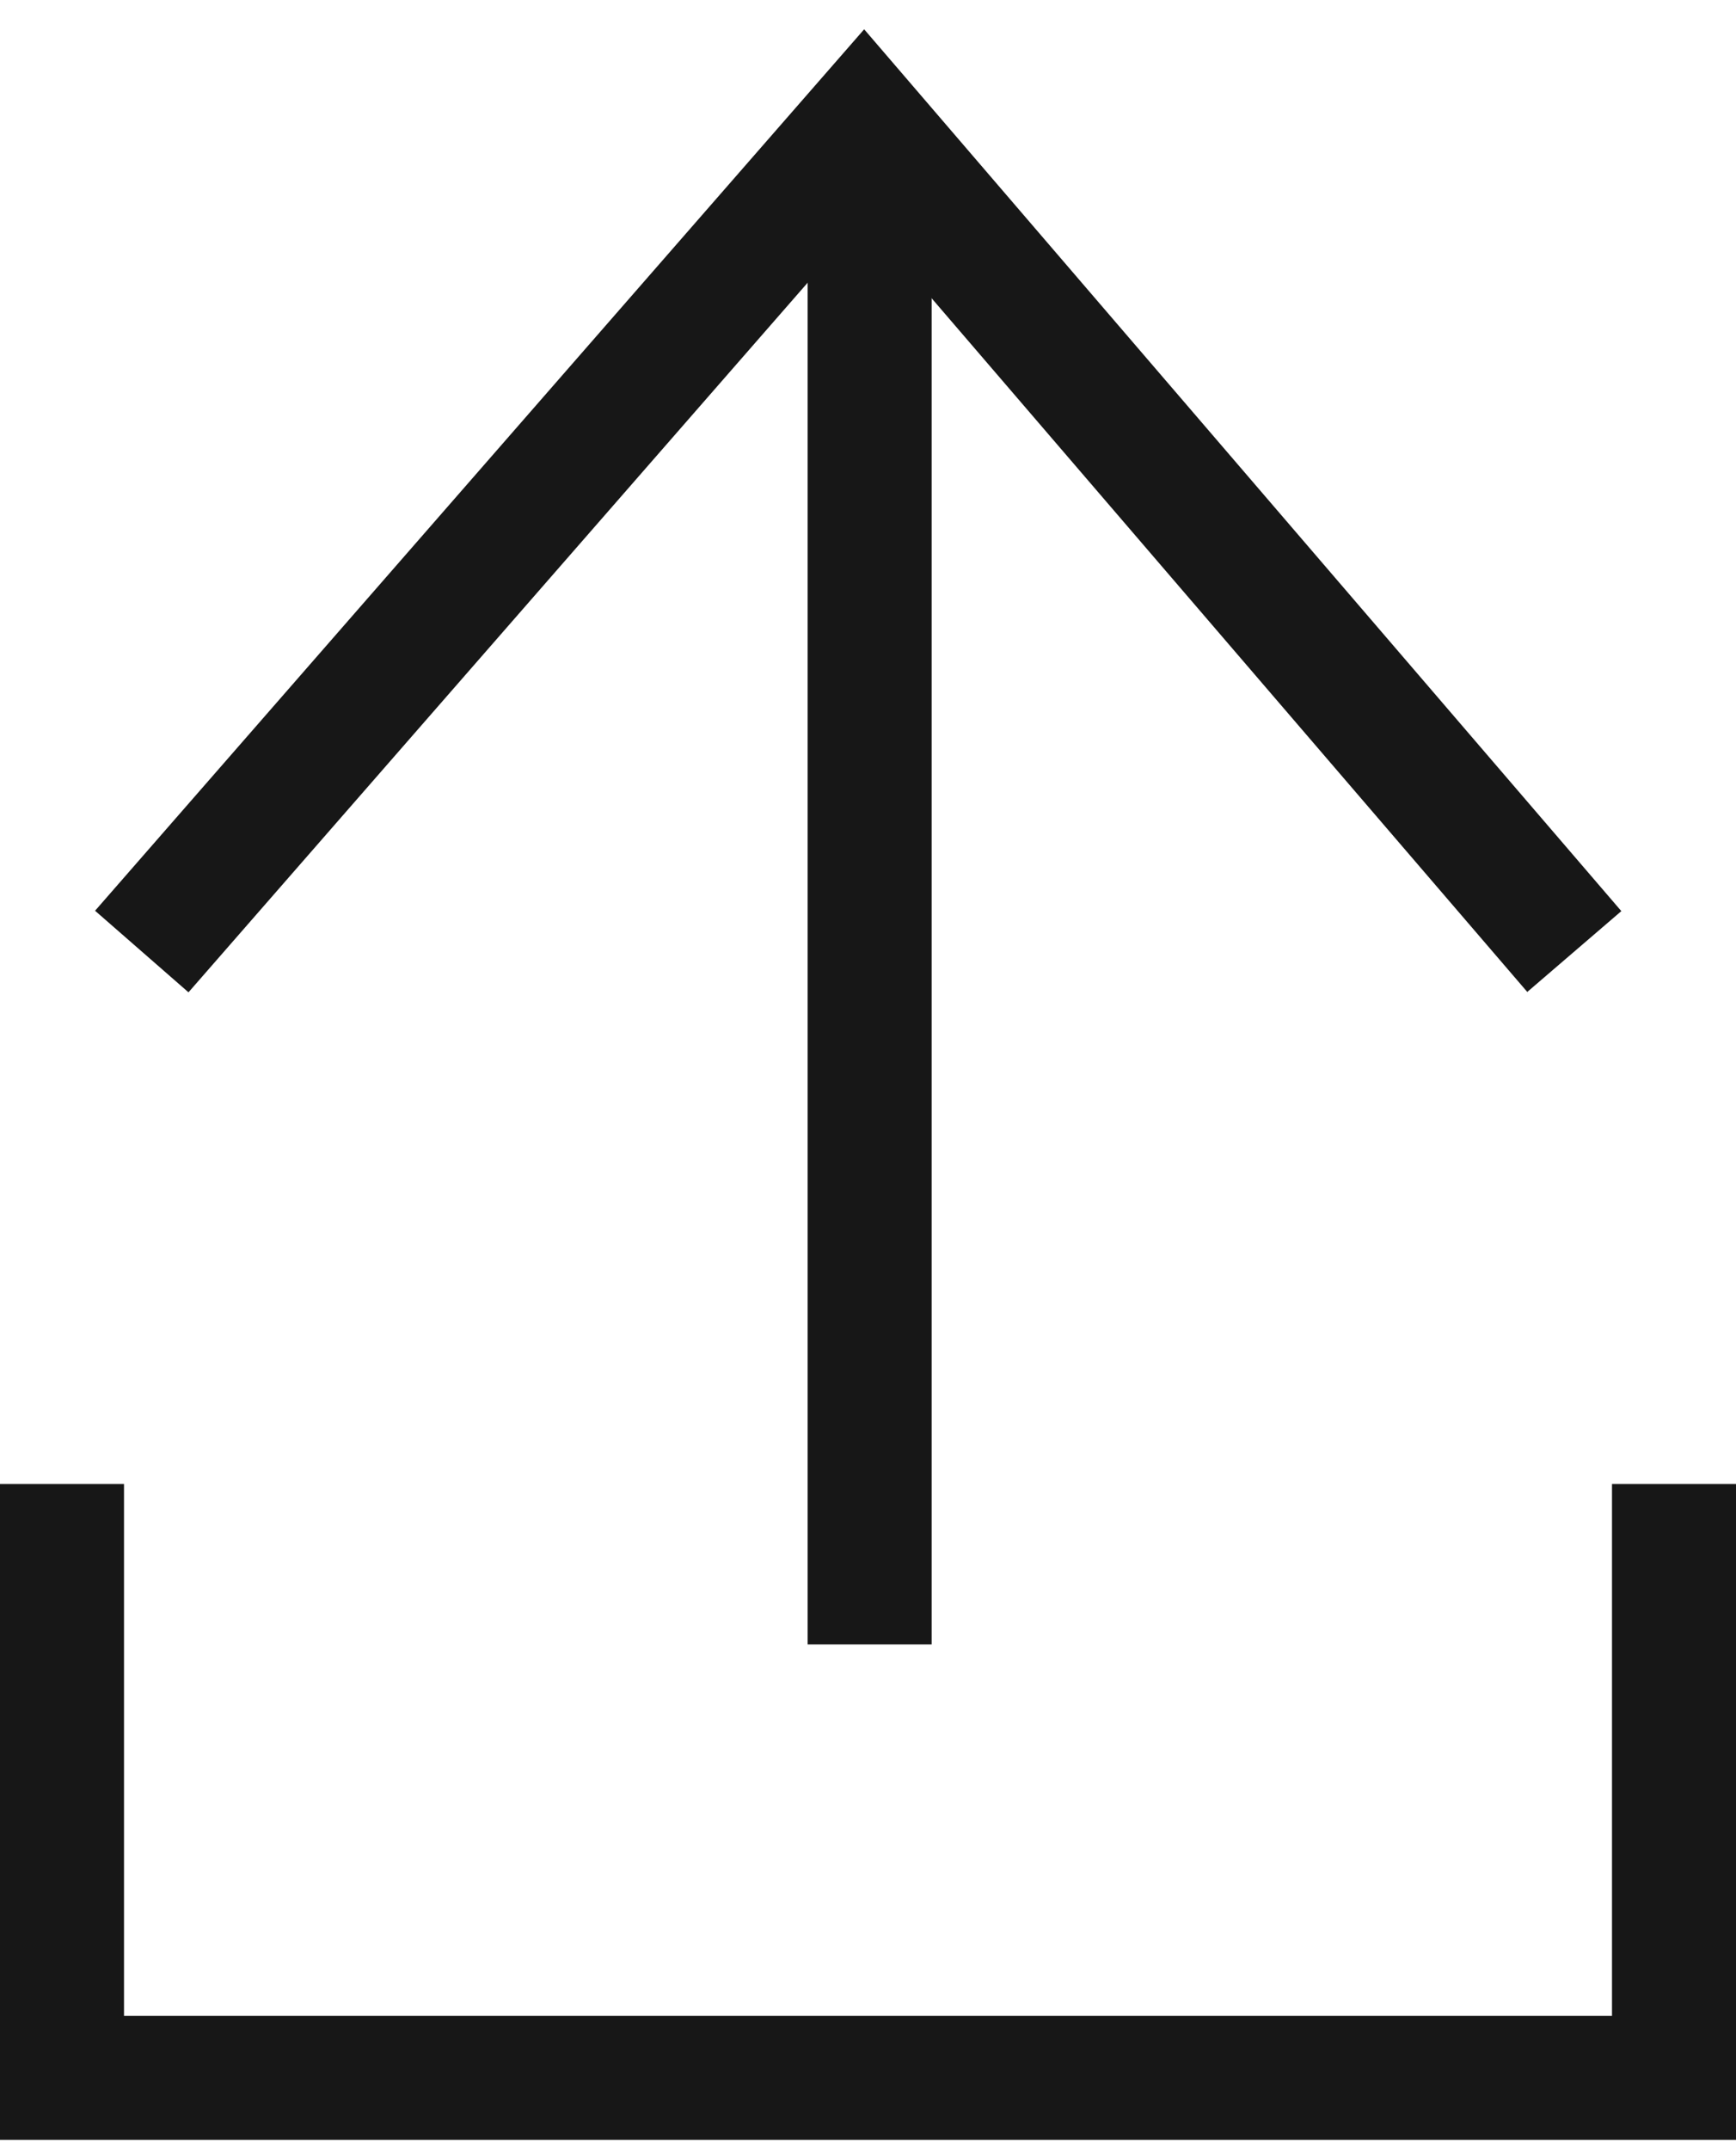<svg xmlns="http://www.w3.org/2000/svg" width="42" height="52" viewBox="0 0 42 52">
    <g fill="none" fill-rule="nonzero" stroke="#171717" stroke-width="3">
        <path d="M3.43 23.012L20.898 3l17.19 20.012"/>
        <path stroke-linecap="square" d="M21.04 5.253V38.27M1.5 37.39v12.86h39V37.39"/>
    </g>
</svg>
